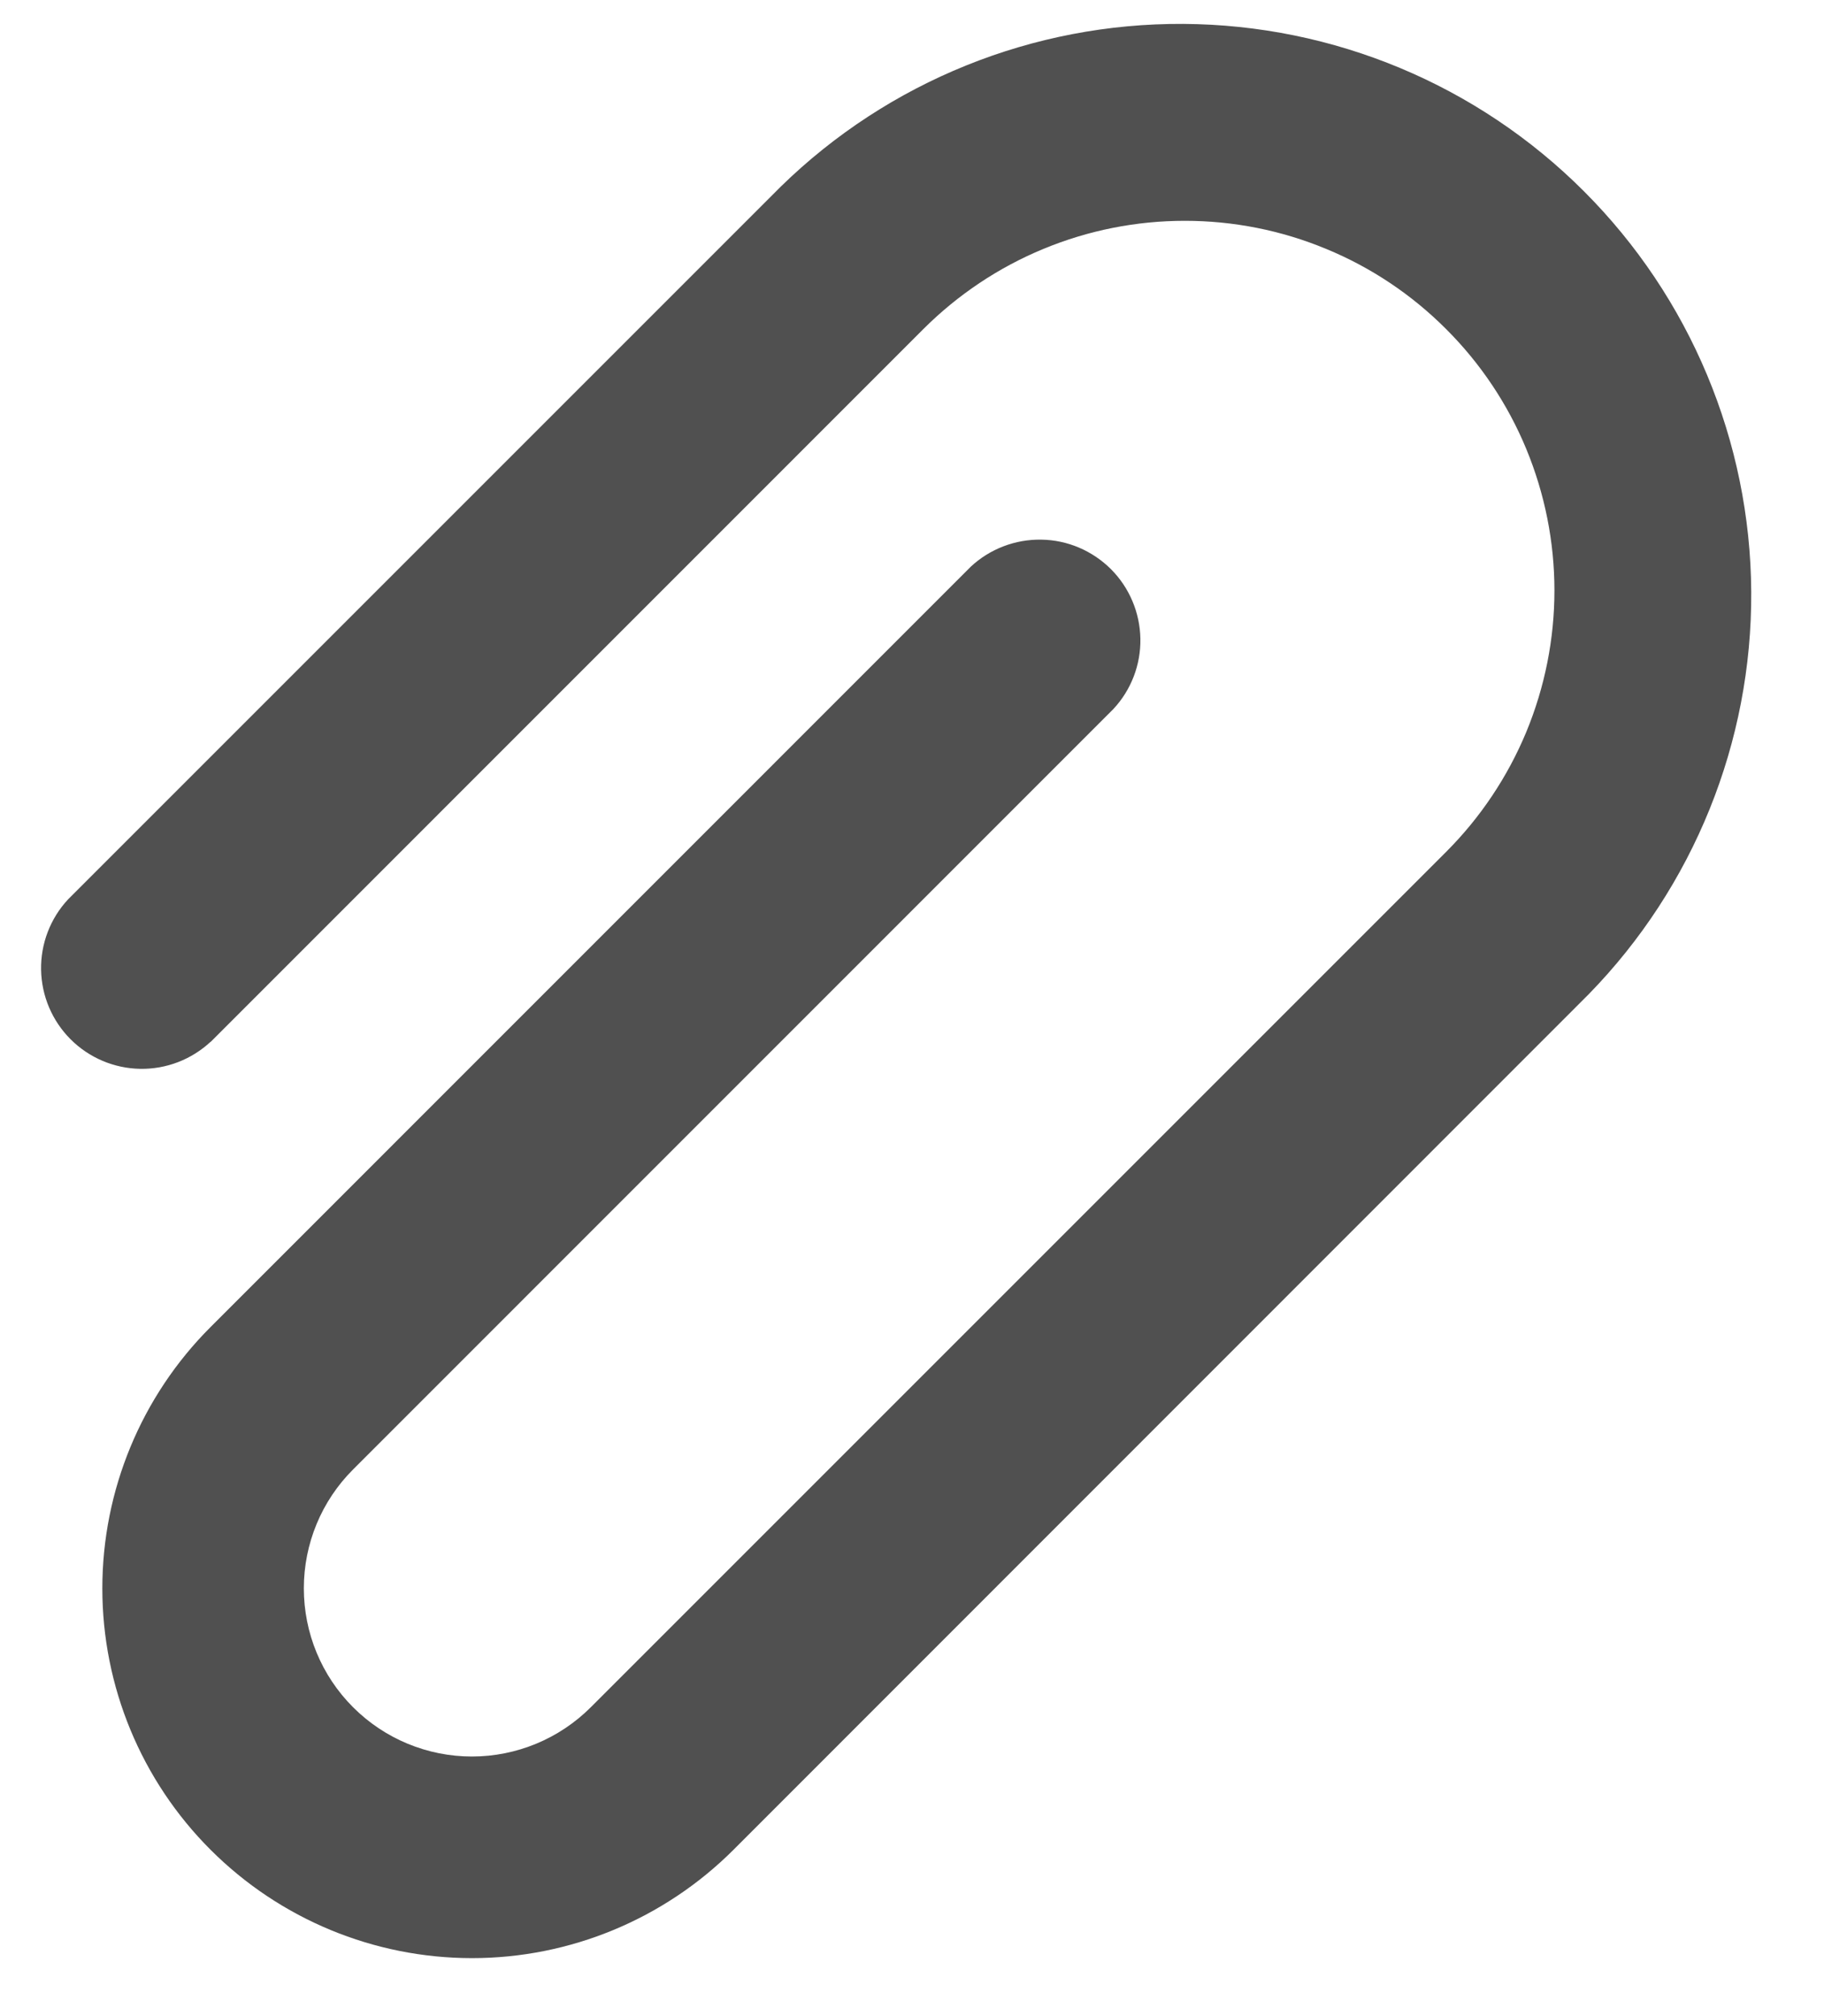 <svg width="19" height="21" viewBox="0 0 19 21" fill="none" xmlns="http://www.w3.org/2000/svg">
<path d="M2.194 10.853L9.619 3.427C9.977 3.07 10.401 2.786 10.868 2.593C11.336 2.399 11.836 2.3 12.342 2.3C12.848 2.3 13.348 2.399 13.815 2.593C14.283 2.786 14.707 3.07 15.064 3.428C15.422 3.785 15.706 4.21 15.899 4.677C16.092 5.144 16.192 5.645 16.192 6.151C16.192 6.656 16.092 7.157 15.899 7.624C15.705 8.091 15.421 8.516 15.064 8.873L6.154 17.783C5.826 18.111 5.38 18.296 4.916 18.296C4.451 18.296 4.006 18.111 3.678 17.783C3.349 17.454 3.165 17.009 3.165 16.544C3.165 16.08 3.349 15.634 3.678 15.306L11.597 7.386C11.783 7.187 11.884 6.924 11.879 6.652C11.874 6.38 11.764 6.12 11.572 5.928C11.379 5.736 11.12 5.625 10.848 5.621C10.576 5.616 10.312 5.717 10.113 5.902L2.194 13.822C1.471 14.544 1.066 15.524 1.066 16.545C1.066 17.566 1.471 18.546 2.194 19.268C2.916 19.99 3.895 20.396 4.917 20.396C5.938 20.396 6.917 19.99 7.64 19.268L16.548 10.357C17.642 9.237 18.251 7.73 18.242 6.164C18.233 4.598 17.606 3.099 16.499 1.992C15.392 0.884 13.892 0.258 12.326 0.249C10.76 0.24 9.254 0.849 8.134 1.943L0.71 9.367C0.524 9.566 0.423 9.83 0.428 10.102C0.433 10.374 0.543 10.633 0.735 10.825C0.928 11.018 1.187 11.128 1.459 11.133C1.731 11.138 1.994 11.037 2.194 10.851V10.853Z" fill="#505050"/>
</svg>
